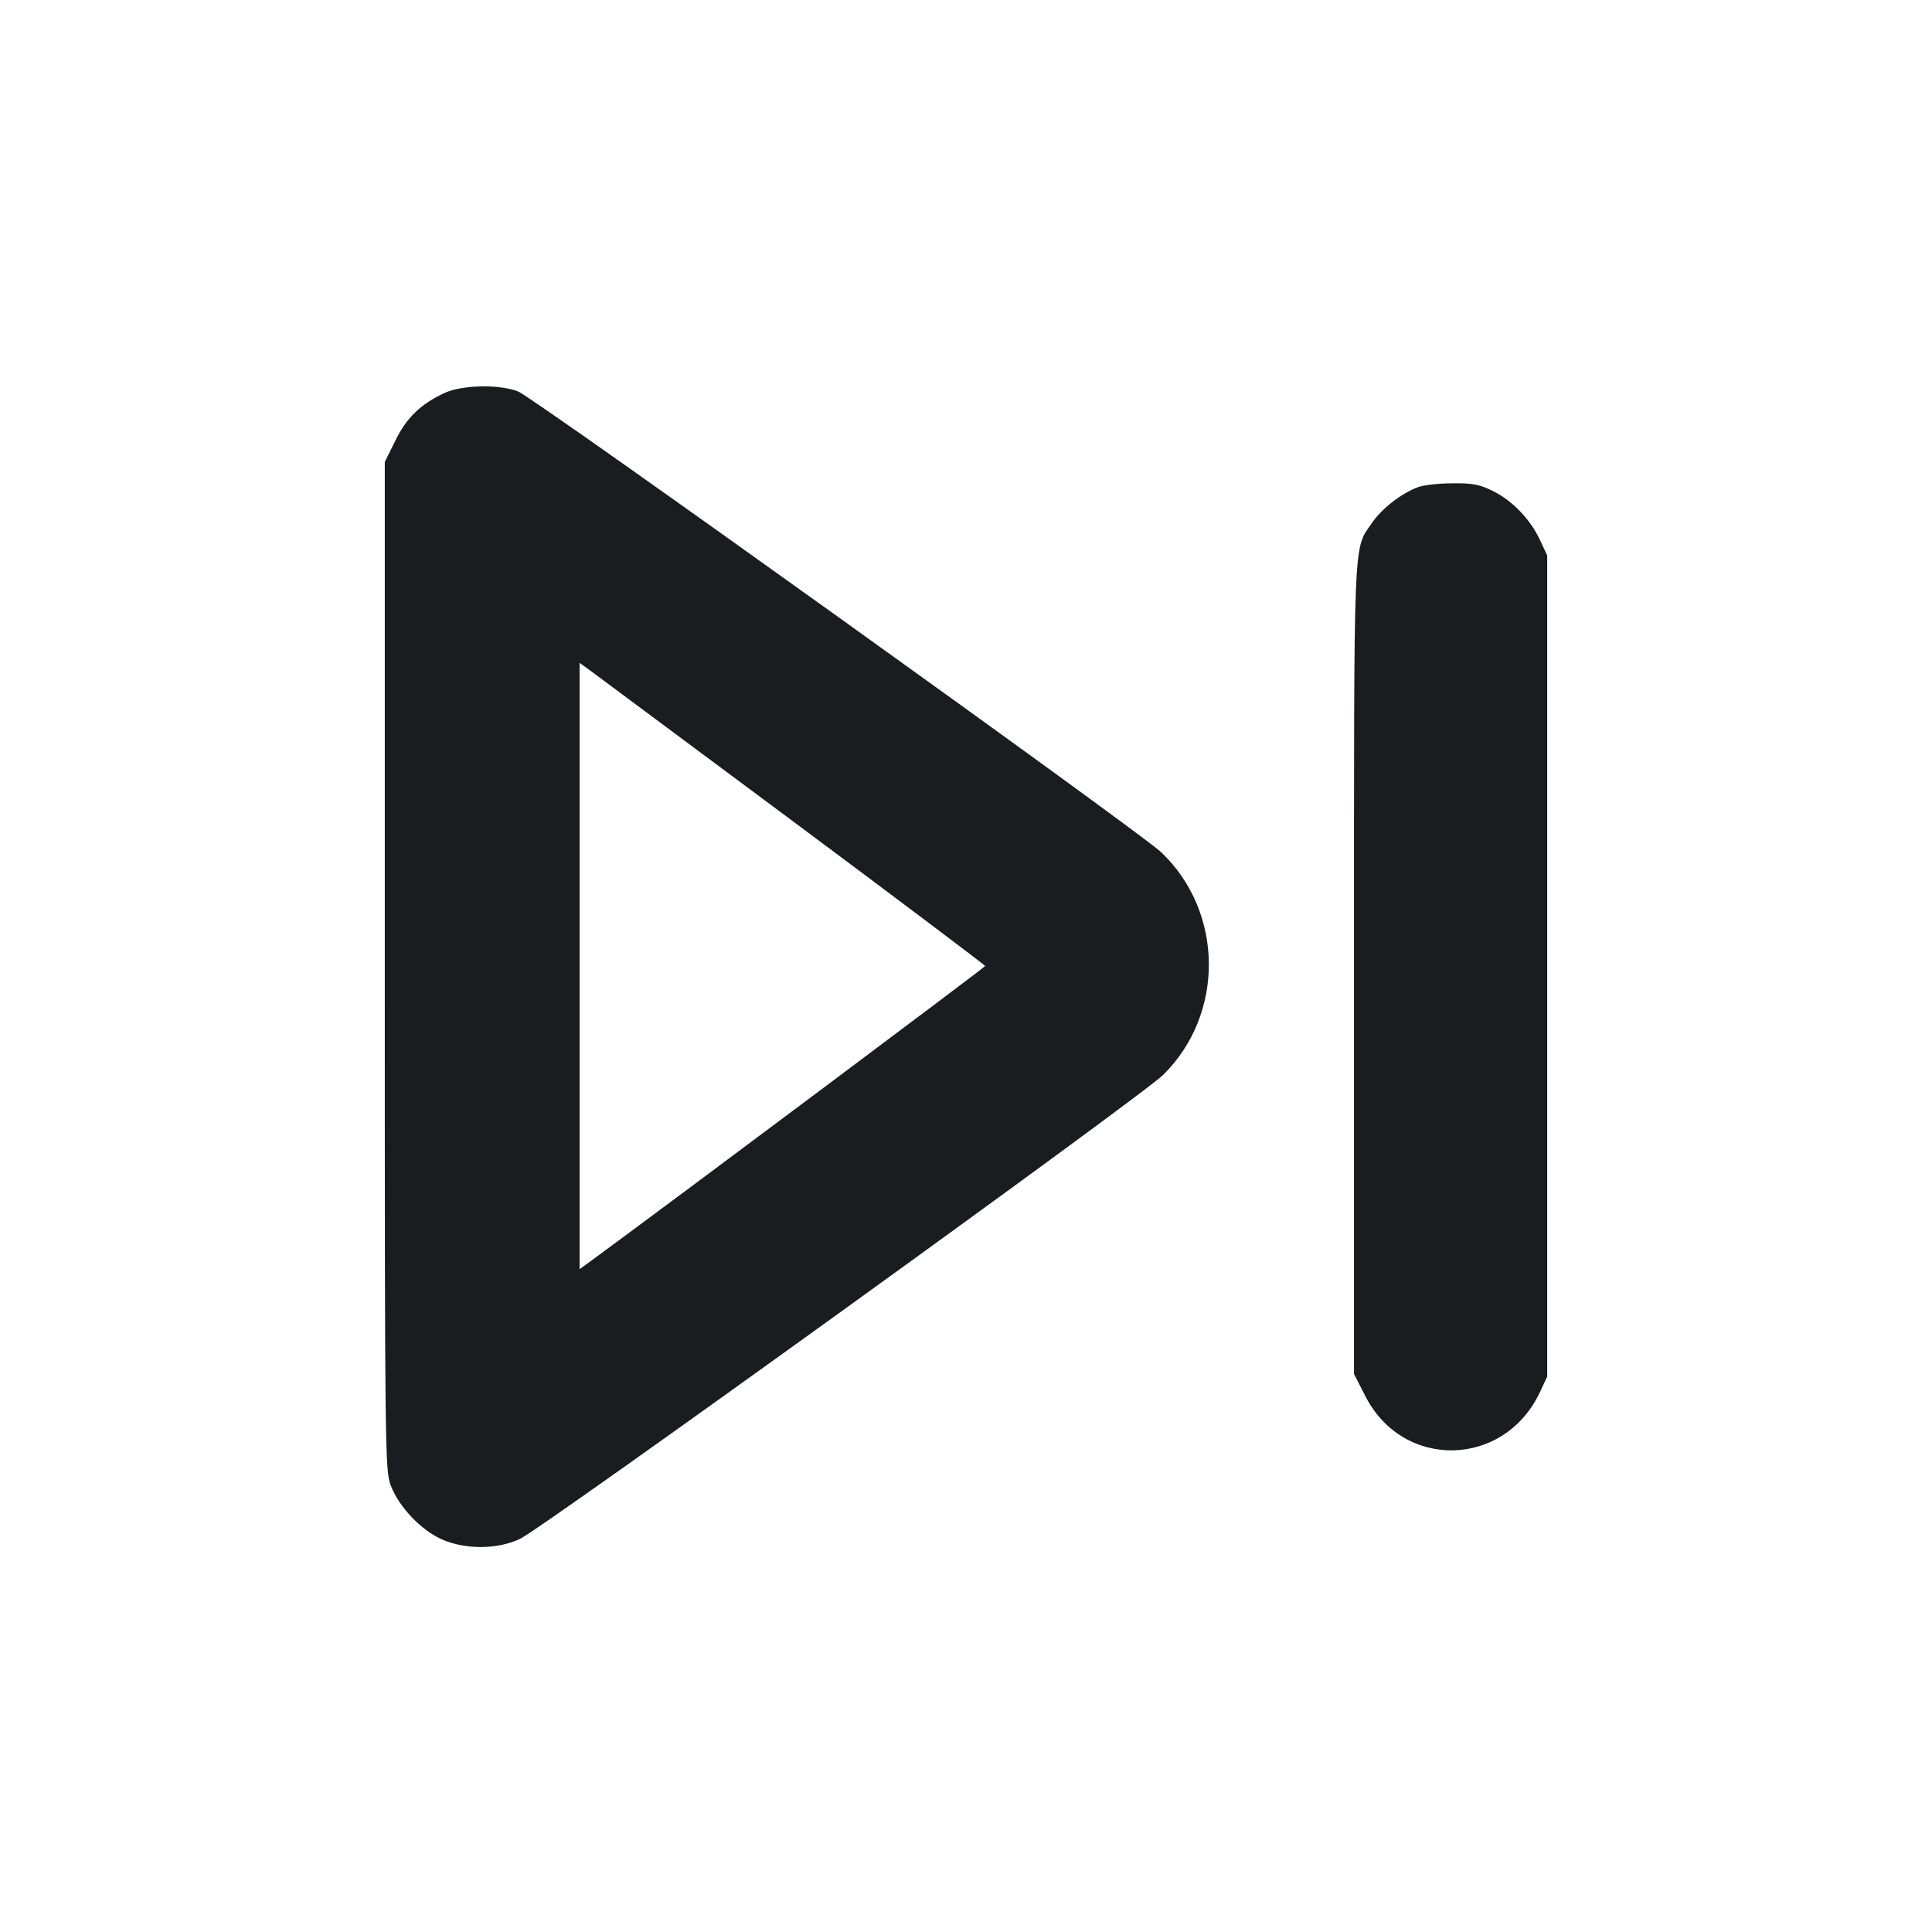 <svg width="12" height="12" viewBox="0 0 12 12" fill="none" xmlns="http://www.w3.org/2000/svg"><path d="M2.763 2.440 C 2.615 2.508,2.526 2.593,2.456 2.736 L 2.390 2.869 2.390 6.000 C 2.390 9.037,2.391 9.133,2.428 9.229 C 2.479 9.361,2.616 9.505,2.746 9.562 C 2.892 9.626,3.093 9.624,3.230 9.558 C 3.379 9.487,7.091 6.809,7.225 6.676 C 7.608 6.298,7.602 5.664,7.212 5.293 C 7.074 5.163,3.320 2.472,3.219 2.432 C 3.104 2.386,2.873 2.390,2.763 2.440 M8.810 3.025 C 8.709 3.061,8.584 3.157,8.523 3.246 C 8.404 3.421,8.410 3.267,8.410 6.012 L 8.410 8.534 8.480 8.671 C 8.716 9.134,9.348 9.117,9.567 8.642 L 9.610 8.550 9.610 6.000 L 9.610 3.450 9.567 3.358 C 9.508 3.229,9.396 3.111,9.275 3.051 C 9.191 3.009,9.145 3.000,9.021 3.002 C 8.938 3.002,8.843 3.013,8.810 3.025 M4.937 5.110 C 5.587 5.594,6.119 5.995,6.119 6.000 C 6.119 6.007,4.269 7.392,3.680 7.825 L 3.600 7.883 3.600 6.000 L 3.600 4.117 3.677 4.173 C 3.719 4.204,4.286 4.626,4.937 5.110 " fill="#1A1C1F" stroke="none" fill-rule="evenodd"></path></svg>
